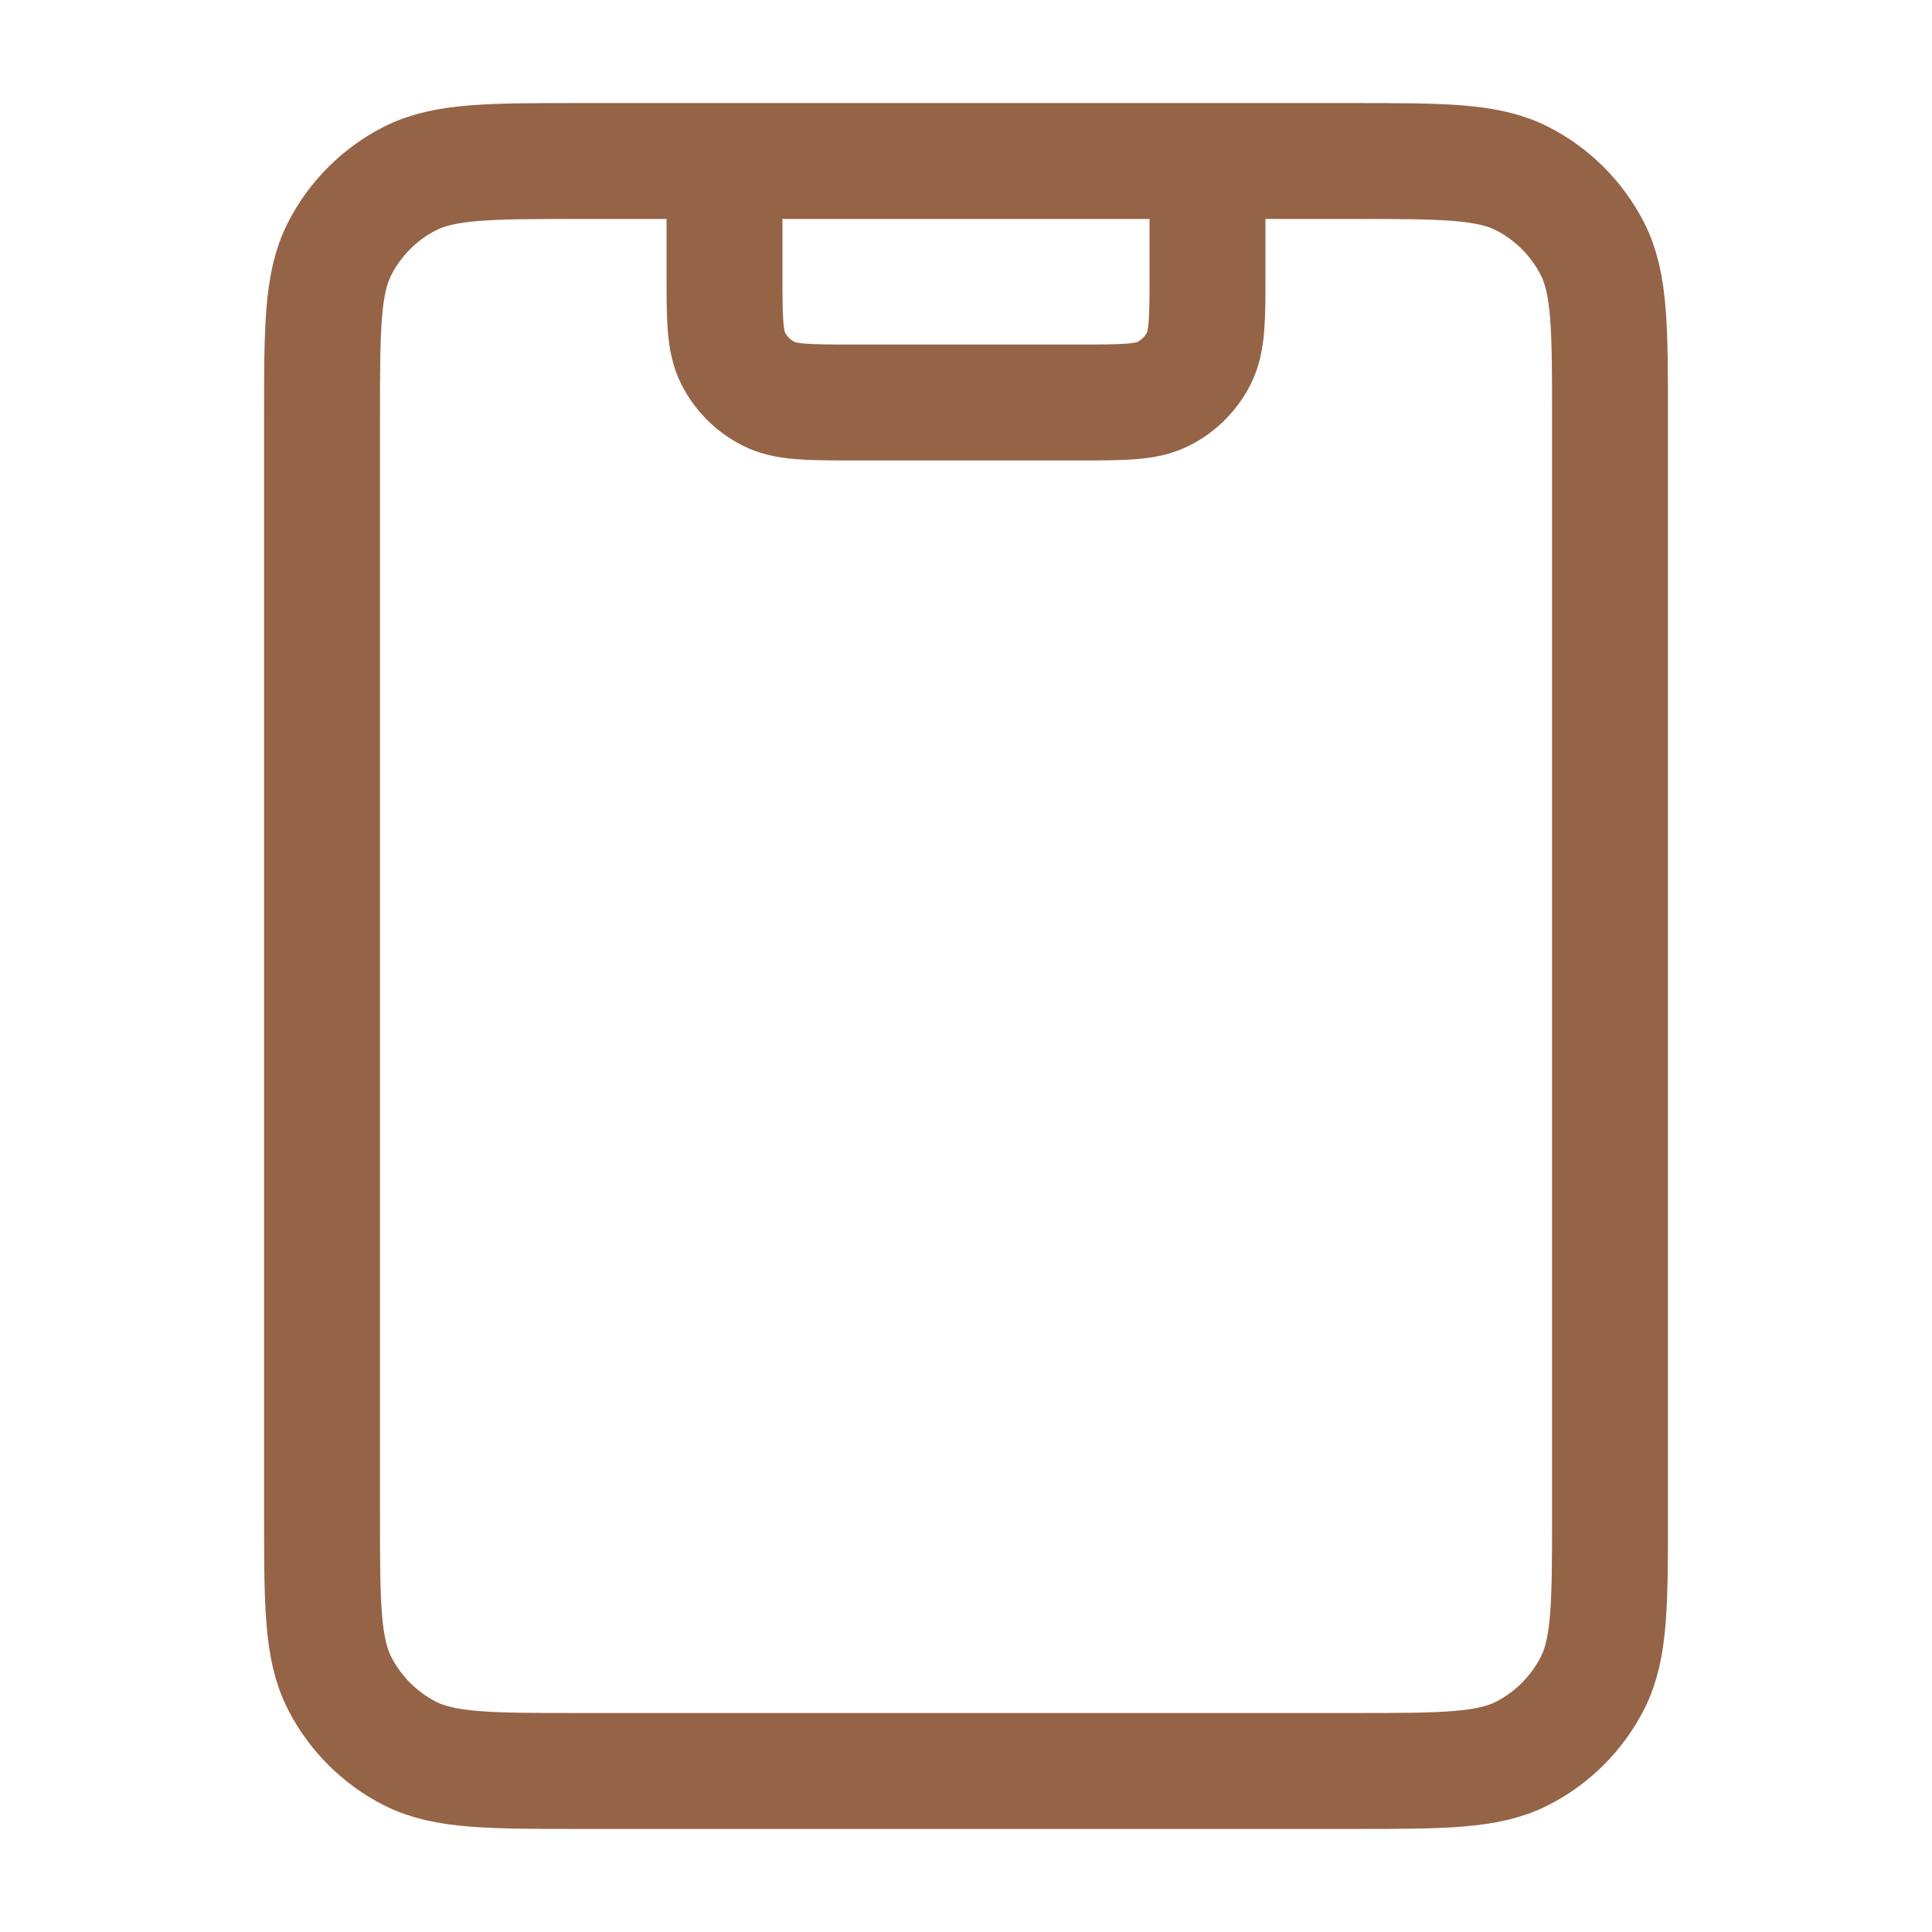<svg width="50" height="50" viewBox="0 0 50 50" fill="none" xmlns="http://www.w3.org/2000/svg">
<g id="Icons / &#208;&#159;&#209;&#128;&#208;&#176;&#209;&#135;&#208;&#181;&#209;&#135;&#208;&#189;&#208;&#176;&#209;&#143;">
<path id="Icon" d="M31.25 4.167V7.083C31.25 8.25 31.25 8.833 31.023 9.279C30.823 9.671 30.505 9.99 30.113 10.189C29.667 10.416 29.084 10.416 27.917 10.416H22.084C20.917 10.416 20.333 10.416 19.888 10.189C19.496 9.99 19.177 9.671 18.977 9.279C18.75 8.833 18.75 8.25 18.75 7.083V4.167M15 45.833H35C37.334 45.833 38.501 45.833 39.392 45.379C40.176 44.98 40.813 44.342 41.213 43.558C41.667 42.667 41.667 41.5 41.667 39.166V10.833C41.667 8.5 41.667 7.333 41.213 6.442C40.813 5.658 40.176 5.02 39.392 4.621C38.501 4.167 37.334 4.167 35 4.167H15C12.667 4.167 11.5 4.167 10.608 4.621C9.825 5.02 9.187 5.658 8.788 6.442C8.334 7.333 8.334 8.5 8.334 10.833V39.166C8.334 41.5 8.334 42.667 8.788 43.558C9.187 44.342 9.825 44.98 10.608 45.379C11.5 45.833 12.667 45.833 15 45.833Z" stroke="#956446" stroke-width="3" stroke-linecap="round" stroke-linejoin="round"/>
</g>
</svg>
